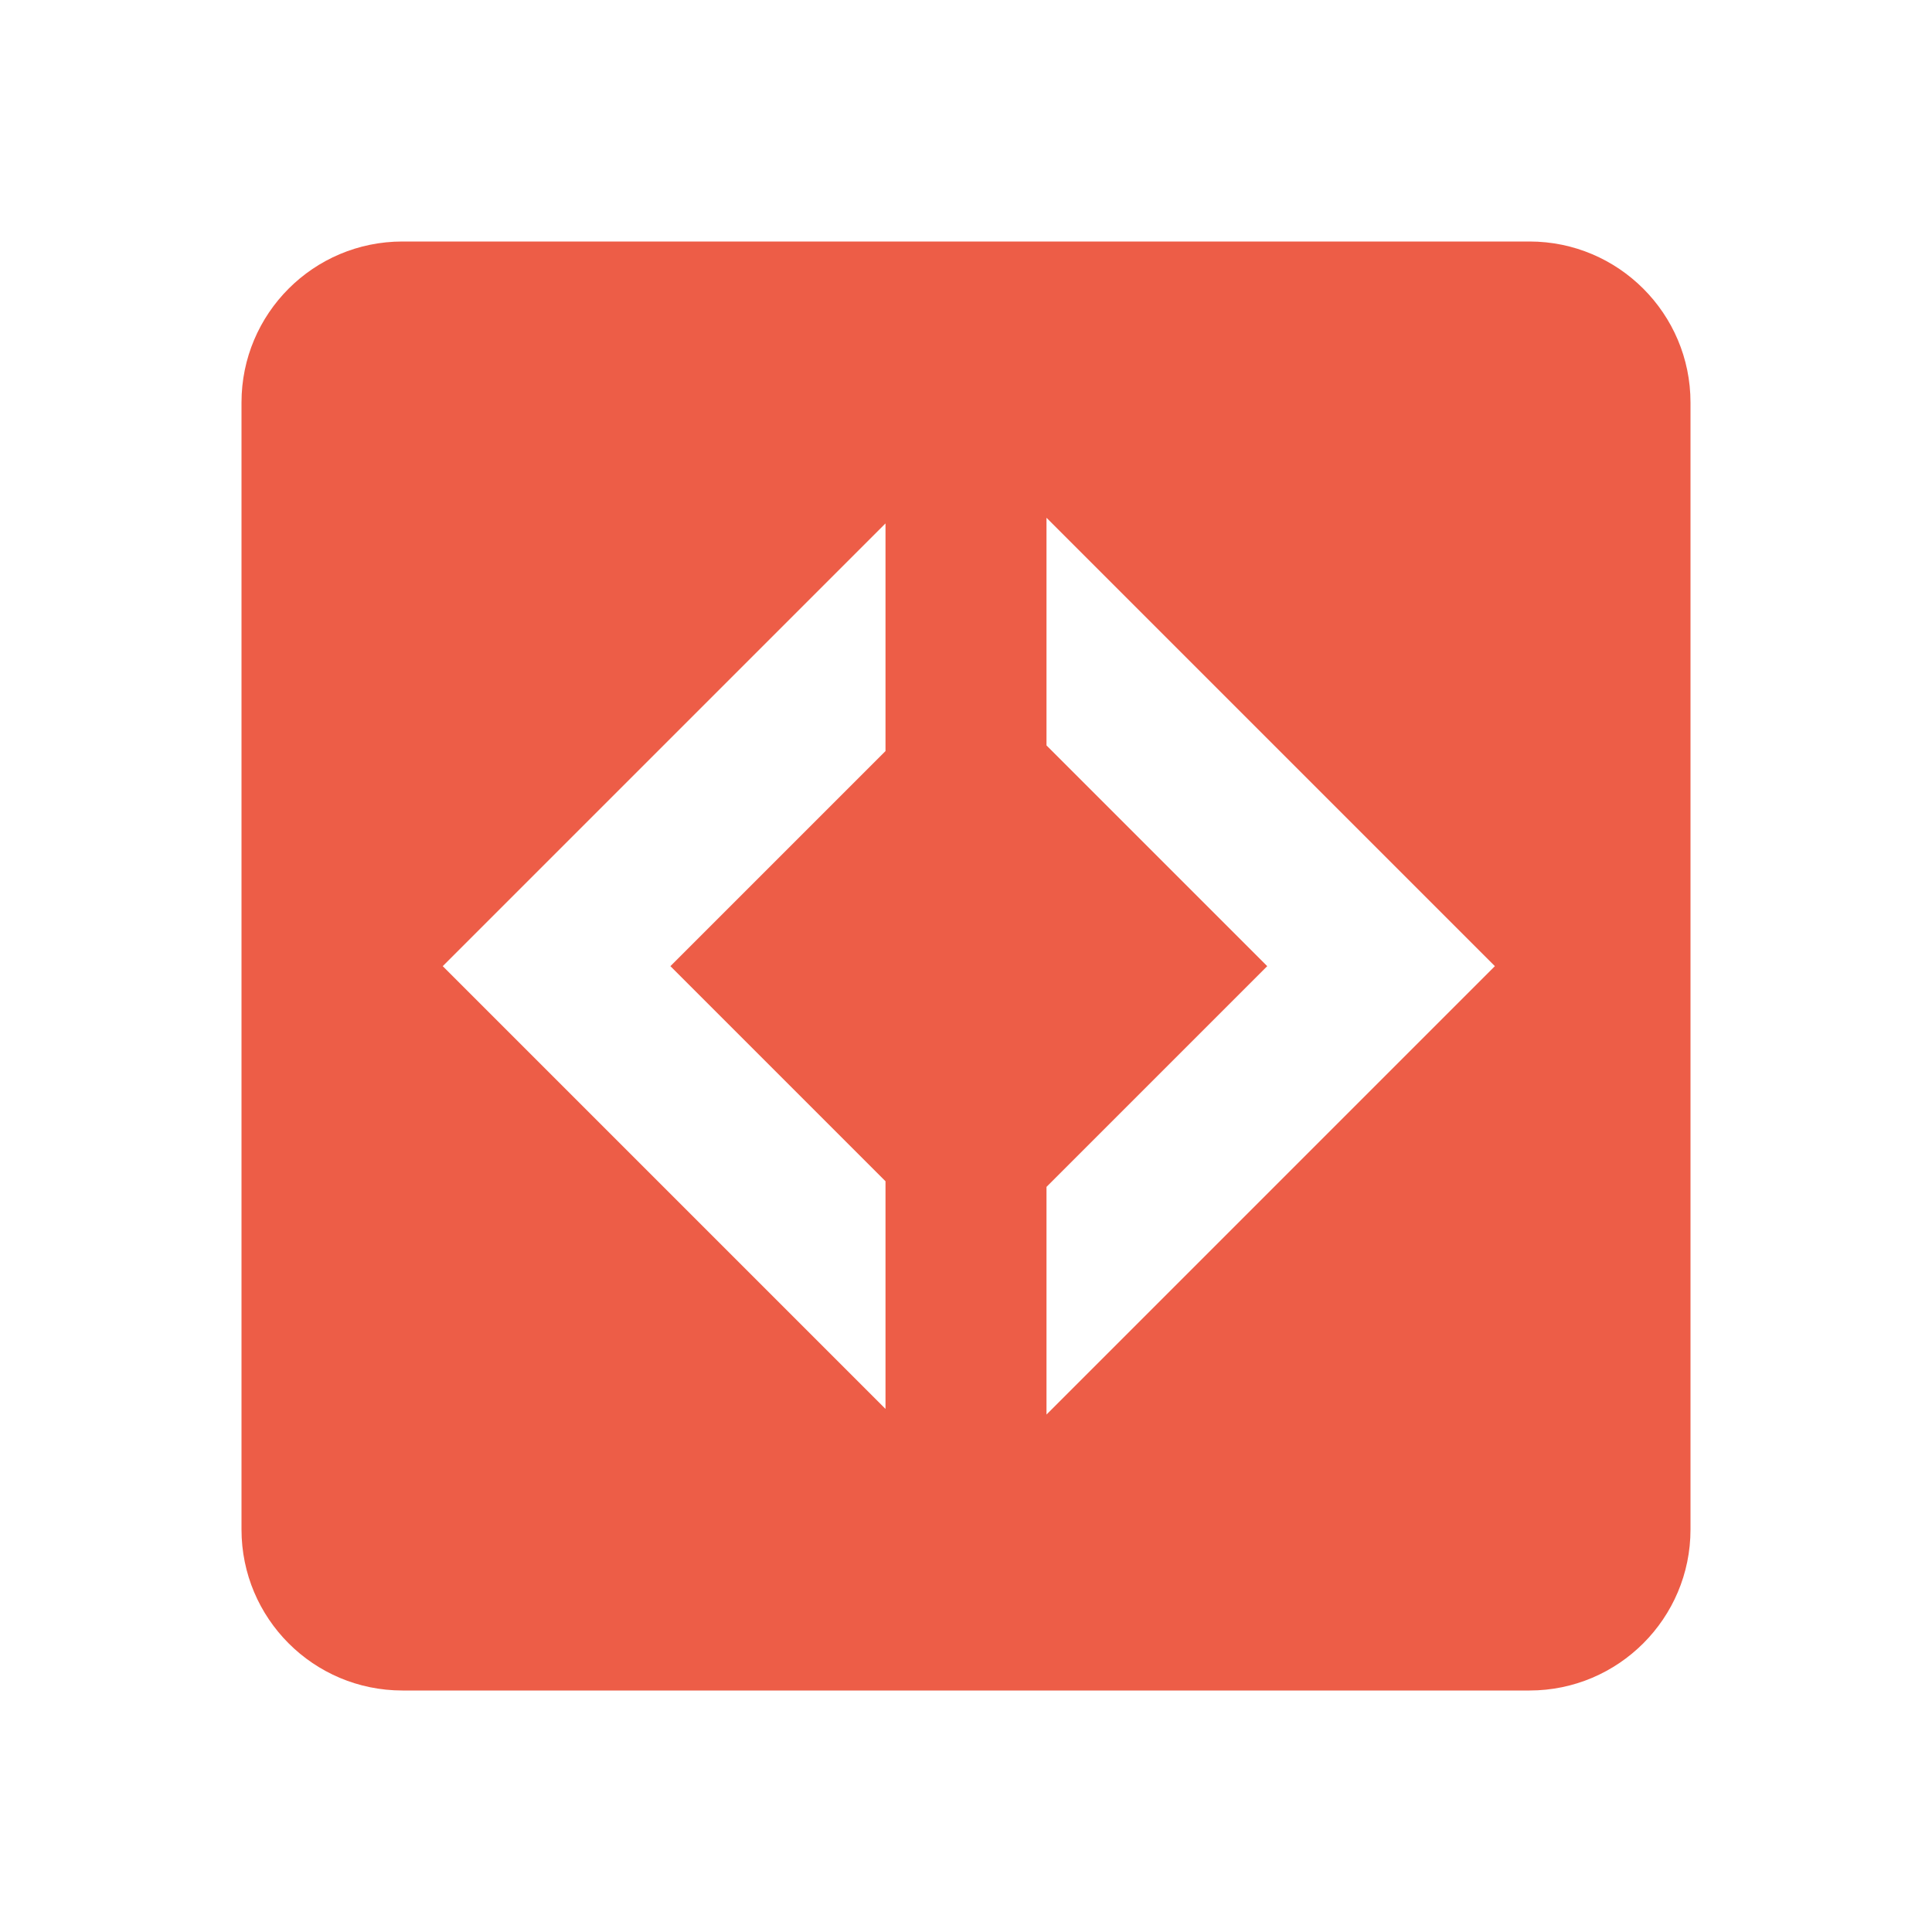 <?xml version="1.0" encoding="utf-8"?>
<!DOCTYPE svg PUBLIC "-//W3C//DTD SVG 1.1//EN" "http://www.w3.org/Graphics/SVG/1.1/DTD/svg11.dtd">
<svg xmlns="http://www.w3.org/2000/svg" xmlns:xlink="http://www.w3.org/1999/xlink" version="1.1" baseProfile="full" width="24" height="24" viewBox="0 0 24.00 24.00" enable-background="new 0 0 24.00 24.00" xml:space="preserve">
	<path fill="#ED5D47" fill-opacity="1" stroke-linejoin="round" d="M 11,6.502L 11,9.33L 8.328,12.002L 11,14.674L 11,17.502L 5.5,12.002M 13,6.432L 18.57,12.002L 13,17.572L 13,14.744L 15.742,12.002L 13,9.26M 5,3C 3.894,3 3,3.896 3,5L 3,19C 3,20.104 3.894,21 5,21L 19,21C 20.103,21 21,20.104 21,19L 21,5C 21,3.896 20.103,3 19,3L 5,3 Z "/>
</svg>
